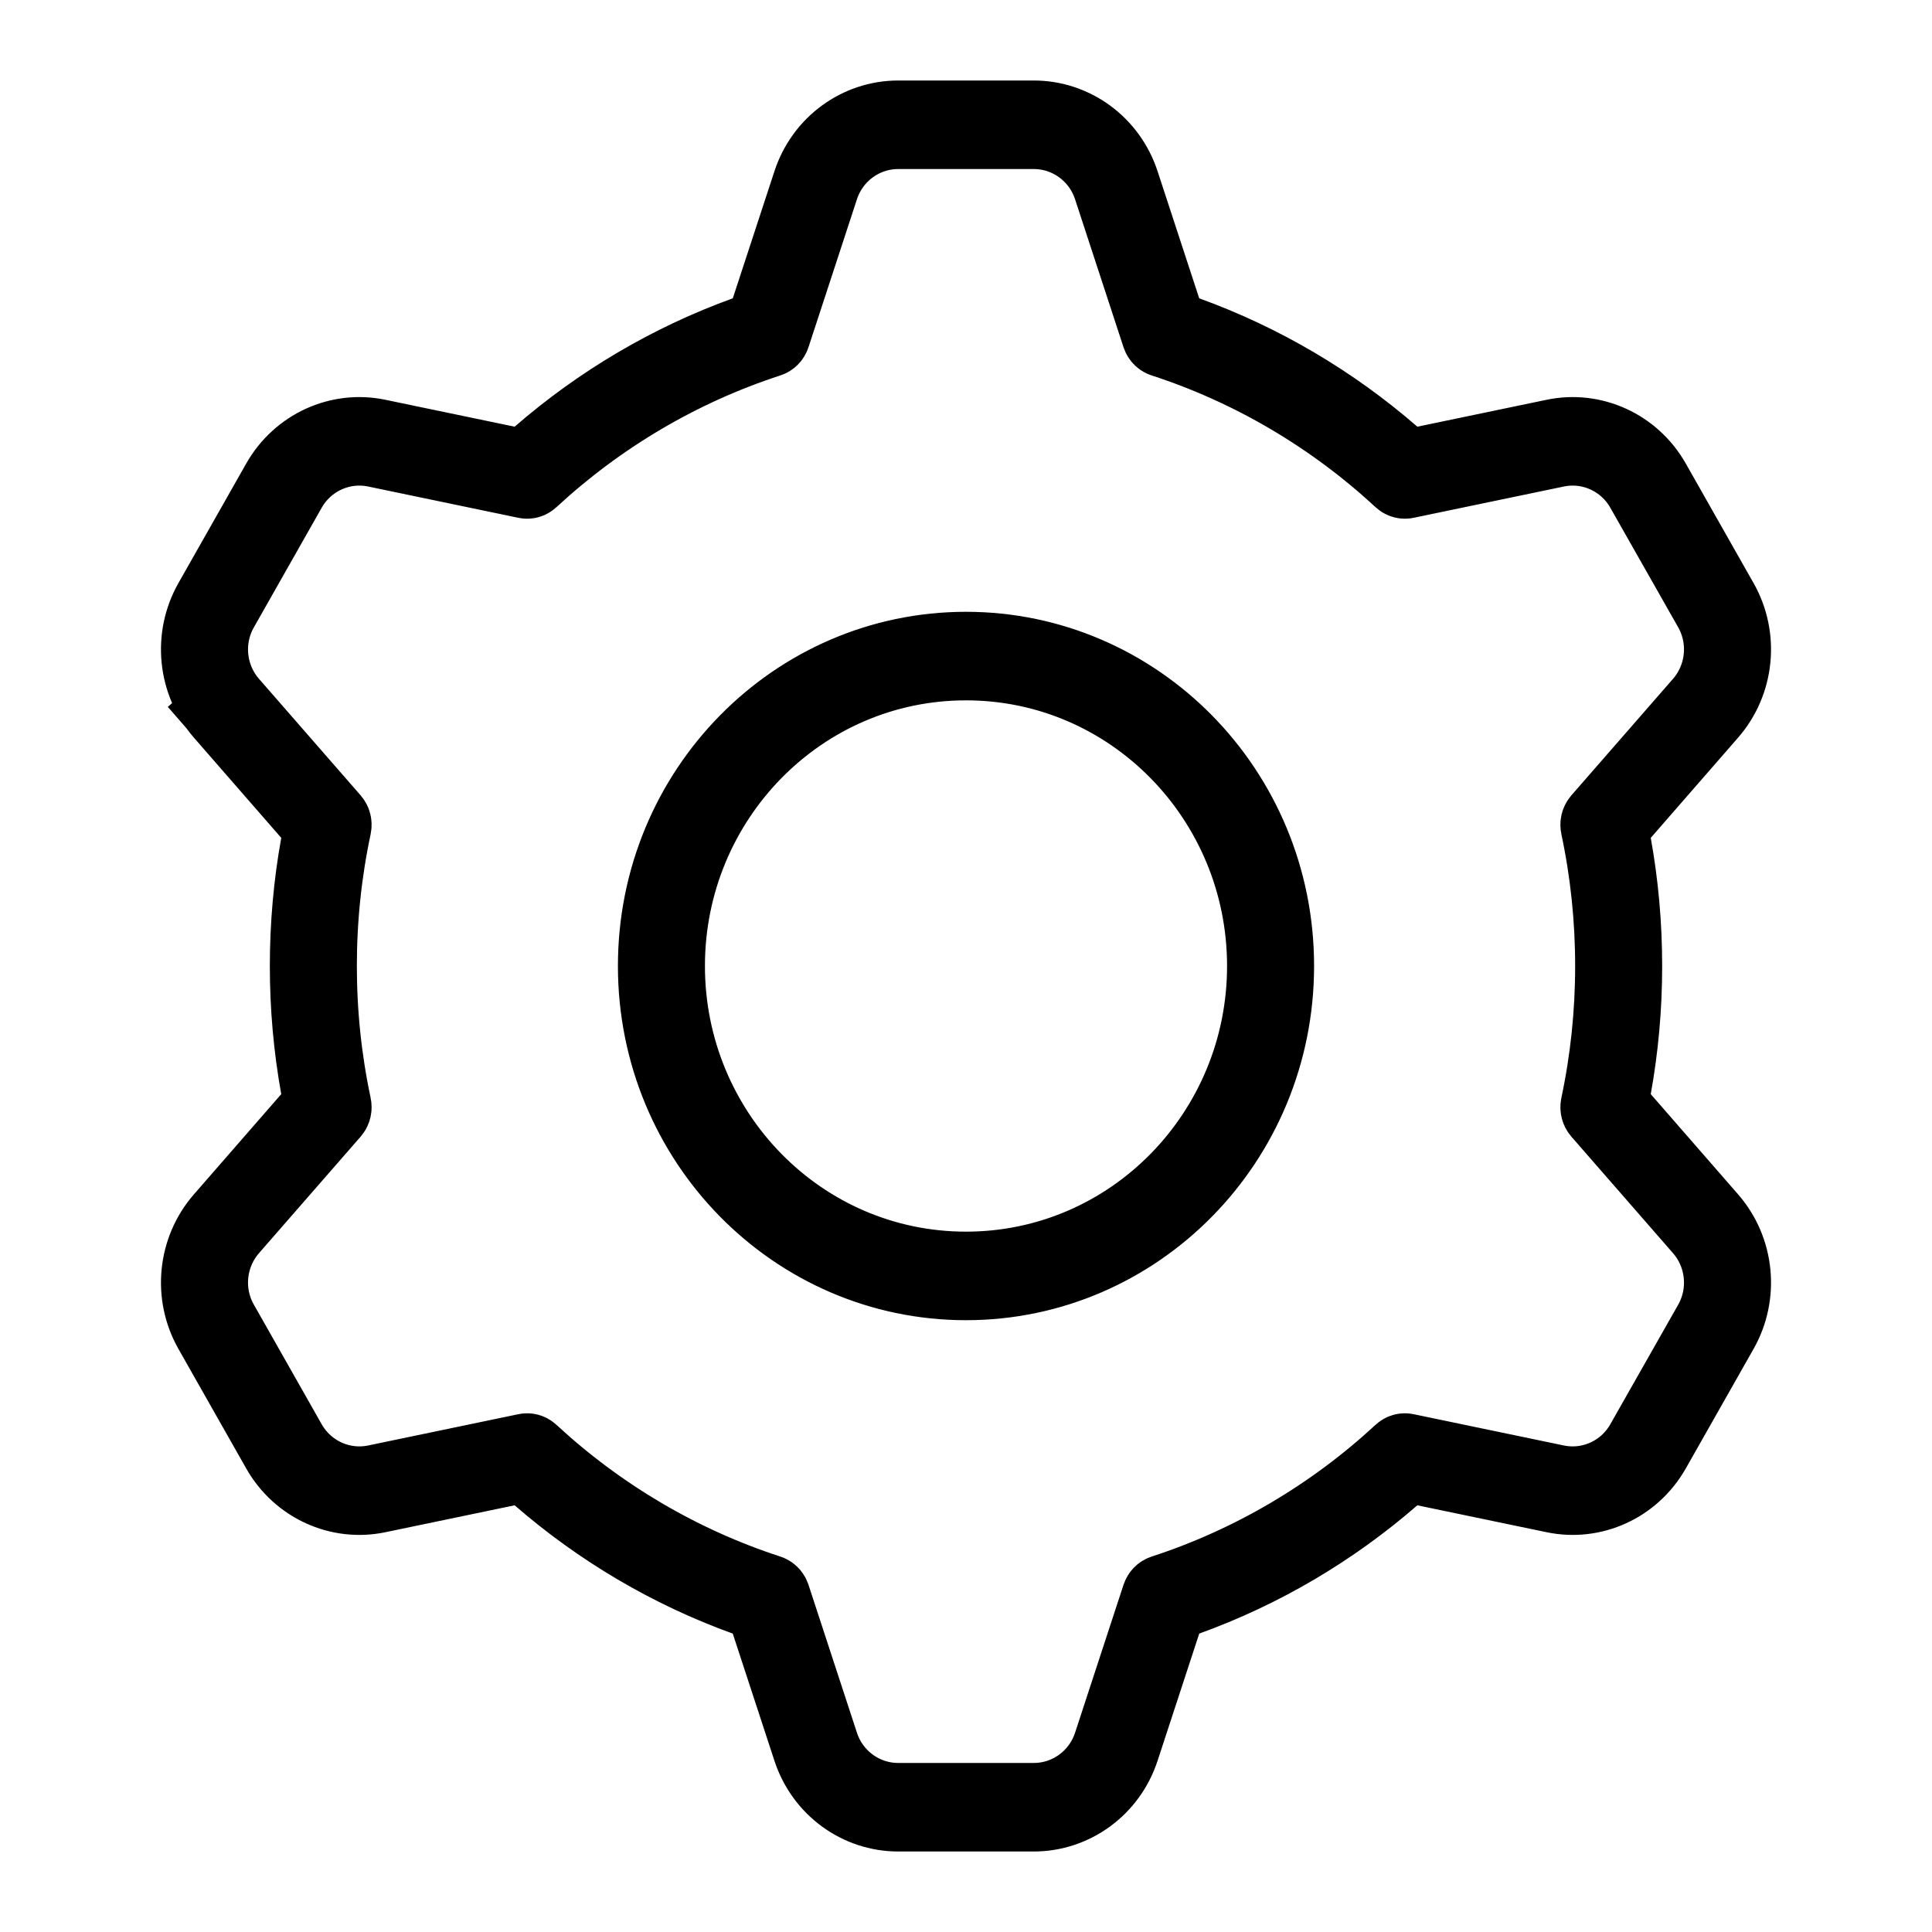 <svg width="24" height="24" viewBox="0 0 24 24" fill="none" xmlns="http://www.w3.org/2000/svg">
<path d="M17.279 5.678L17.466 5.84L17.709 5.79L19.313 5.456C19.78 5.358 20.262 5.575 20.506 6.004L21.348 7.489C21.593 7.92 21.538 8.463 21.215 8.834L20.13 10.079L19.972 10.26L20.014 10.496C20.103 10.988 20.148 11.491 20.148 12C20.148 12.509 20.103 13.012 20.014 13.504L19.972 13.74L20.13 13.921L21.215 15.166C21.538 15.537 21.593 16.08 21.348 16.511L20.506 17.996C20.262 18.425 19.78 18.642 19.313 18.544L17.709 18.21L17.466 18.16L17.279 18.322C16.526 18.976 15.661 19.486 14.727 19.823L14.498 19.907L14.422 20.138L13.905 21.716C13.751 22.189 13.319 22.5 12.842 22.5H11.158C10.681 22.5 10.249 22.189 10.095 21.716L9.578 20.138L9.502 19.907L9.273 19.823C8.339 19.486 7.474 18.976 6.721 18.322L6.533 18.16L6.291 18.21L4.687 18.544C4.22 18.642 3.738 18.425 3.494 17.996L2.652 16.511C2.407 16.08 2.462 15.537 2.785 15.166L3.87 13.921L4.028 13.74L3.986 13.504C3.897 13.012 3.852 12.509 3.852 12C3.852 11.491 3.897 10.988 3.986 10.496L4.028 10.26L3.87 10.079L2.785 8.834L2.413 9.158L2.785 8.834C2.462 8.463 2.407 7.92 2.652 7.489L3.494 6.004C3.738 5.575 4.22 5.358 4.687 5.456L6.291 5.79L6.533 5.84L6.721 5.678C7.474 5.024 8.339 4.514 9.273 4.176L9.502 4.094L9.578 3.862L10.095 2.284C10.249 1.811 10.681 1.5 11.158 1.5H12.842C13.319 1.5 13.751 1.811 13.905 2.284L14.422 3.862L14.498 4.094L14.727 4.176C15.661 4.514 16.526 5.024 17.279 5.678ZM14.46 4.188C14.45 4.185 14.438 4.176 14.432 4.158L13.83 2.32C13.691 1.895 13.296 1.6 12.842 1.6H11.158C10.704 1.6 10.309 1.895 10.17 2.32L9.568 4.158C9.562 4.176 9.55 4.185 9.54 4.188C8.437 4.547 7.426 5.144 6.572 5.934C6.562 5.943 6.551 5.945 6.542 5.943L4.674 5.554C4.23 5.462 3.783 5.67 3.561 6.061L2.719 7.546C2.498 7.934 2.546 8.423 2.84 8.761L4.104 10.21C4.114 10.222 4.119 10.24 4.115 10.259C3.994 10.827 3.933 11.41 3.933 12C3.933 12.59 3.994 13.173 4.115 13.741C4.119 13.76 4.114 13.778 4.104 13.79L2.84 15.239C2.546 15.577 2.498 16.066 2.719 16.454L3.561 17.939C3.783 18.33 4.23 18.538 4.674 18.446L6.542 18.057C6.551 18.055 6.562 18.057 6.572 18.066C7.426 18.856 8.437 19.453 9.54 19.812C9.55 19.815 9.562 19.825 9.568 19.842L10.17 21.68C10.309 22.105 10.704 22.4 11.158 22.4H12.842C13.296 22.4 13.691 22.105 13.83 21.68L14.432 19.842C14.438 19.825 14.45 19.815 14.46 19.812C15.563 19.453 16.574 18.856 17.428 18.066C17.438 18.057 17.449 18.055 17.458 18.057L19.326 18.446C19.77 18.538 20.218 18.33 20.439 17.939L21.282 16.454C21.502 16.066 21.454 15.577 21.16 15.239L19.896 13.79C19.886 13.778 19.881 13.76 19.885 13.741C20.006 13.173 20.067 12.59 20.067 12C20.067 11.41 20.006 10.827 19.885 10.259C19.881 10.24 19.886 10.222 19.896 10.21L21.16 8.761C21.454 8.423 21.502 7.934 21.282 7.546L20.439 6.061C20.218 5.67 19.77 5.462 19.326 5.554L17.458 5.943C17.449 5.945 17.438 5.943 17.428 5.934C16.574 5.144 15.563 4.547 14.46 4.188ZM12 15.9C9.896 15.9 8.176 14.162 8.176 12C8.176 9.838 9.896 8.1 12 8.1C14.104 8.1 15.824 9.838 15.824 12C15.824 14.162 14.104 15.9 12 15.9ZM12 15.8C14.075 15.8 15.743 14.09 15.743 12C15.743 9.91 14.075 8.2 12 8.2C9.925 8.2 8.257 9.91 8.257 12C8.257 14.09 9.925 15.8 12 15.8Z" stroke="black"/>
</svg>
